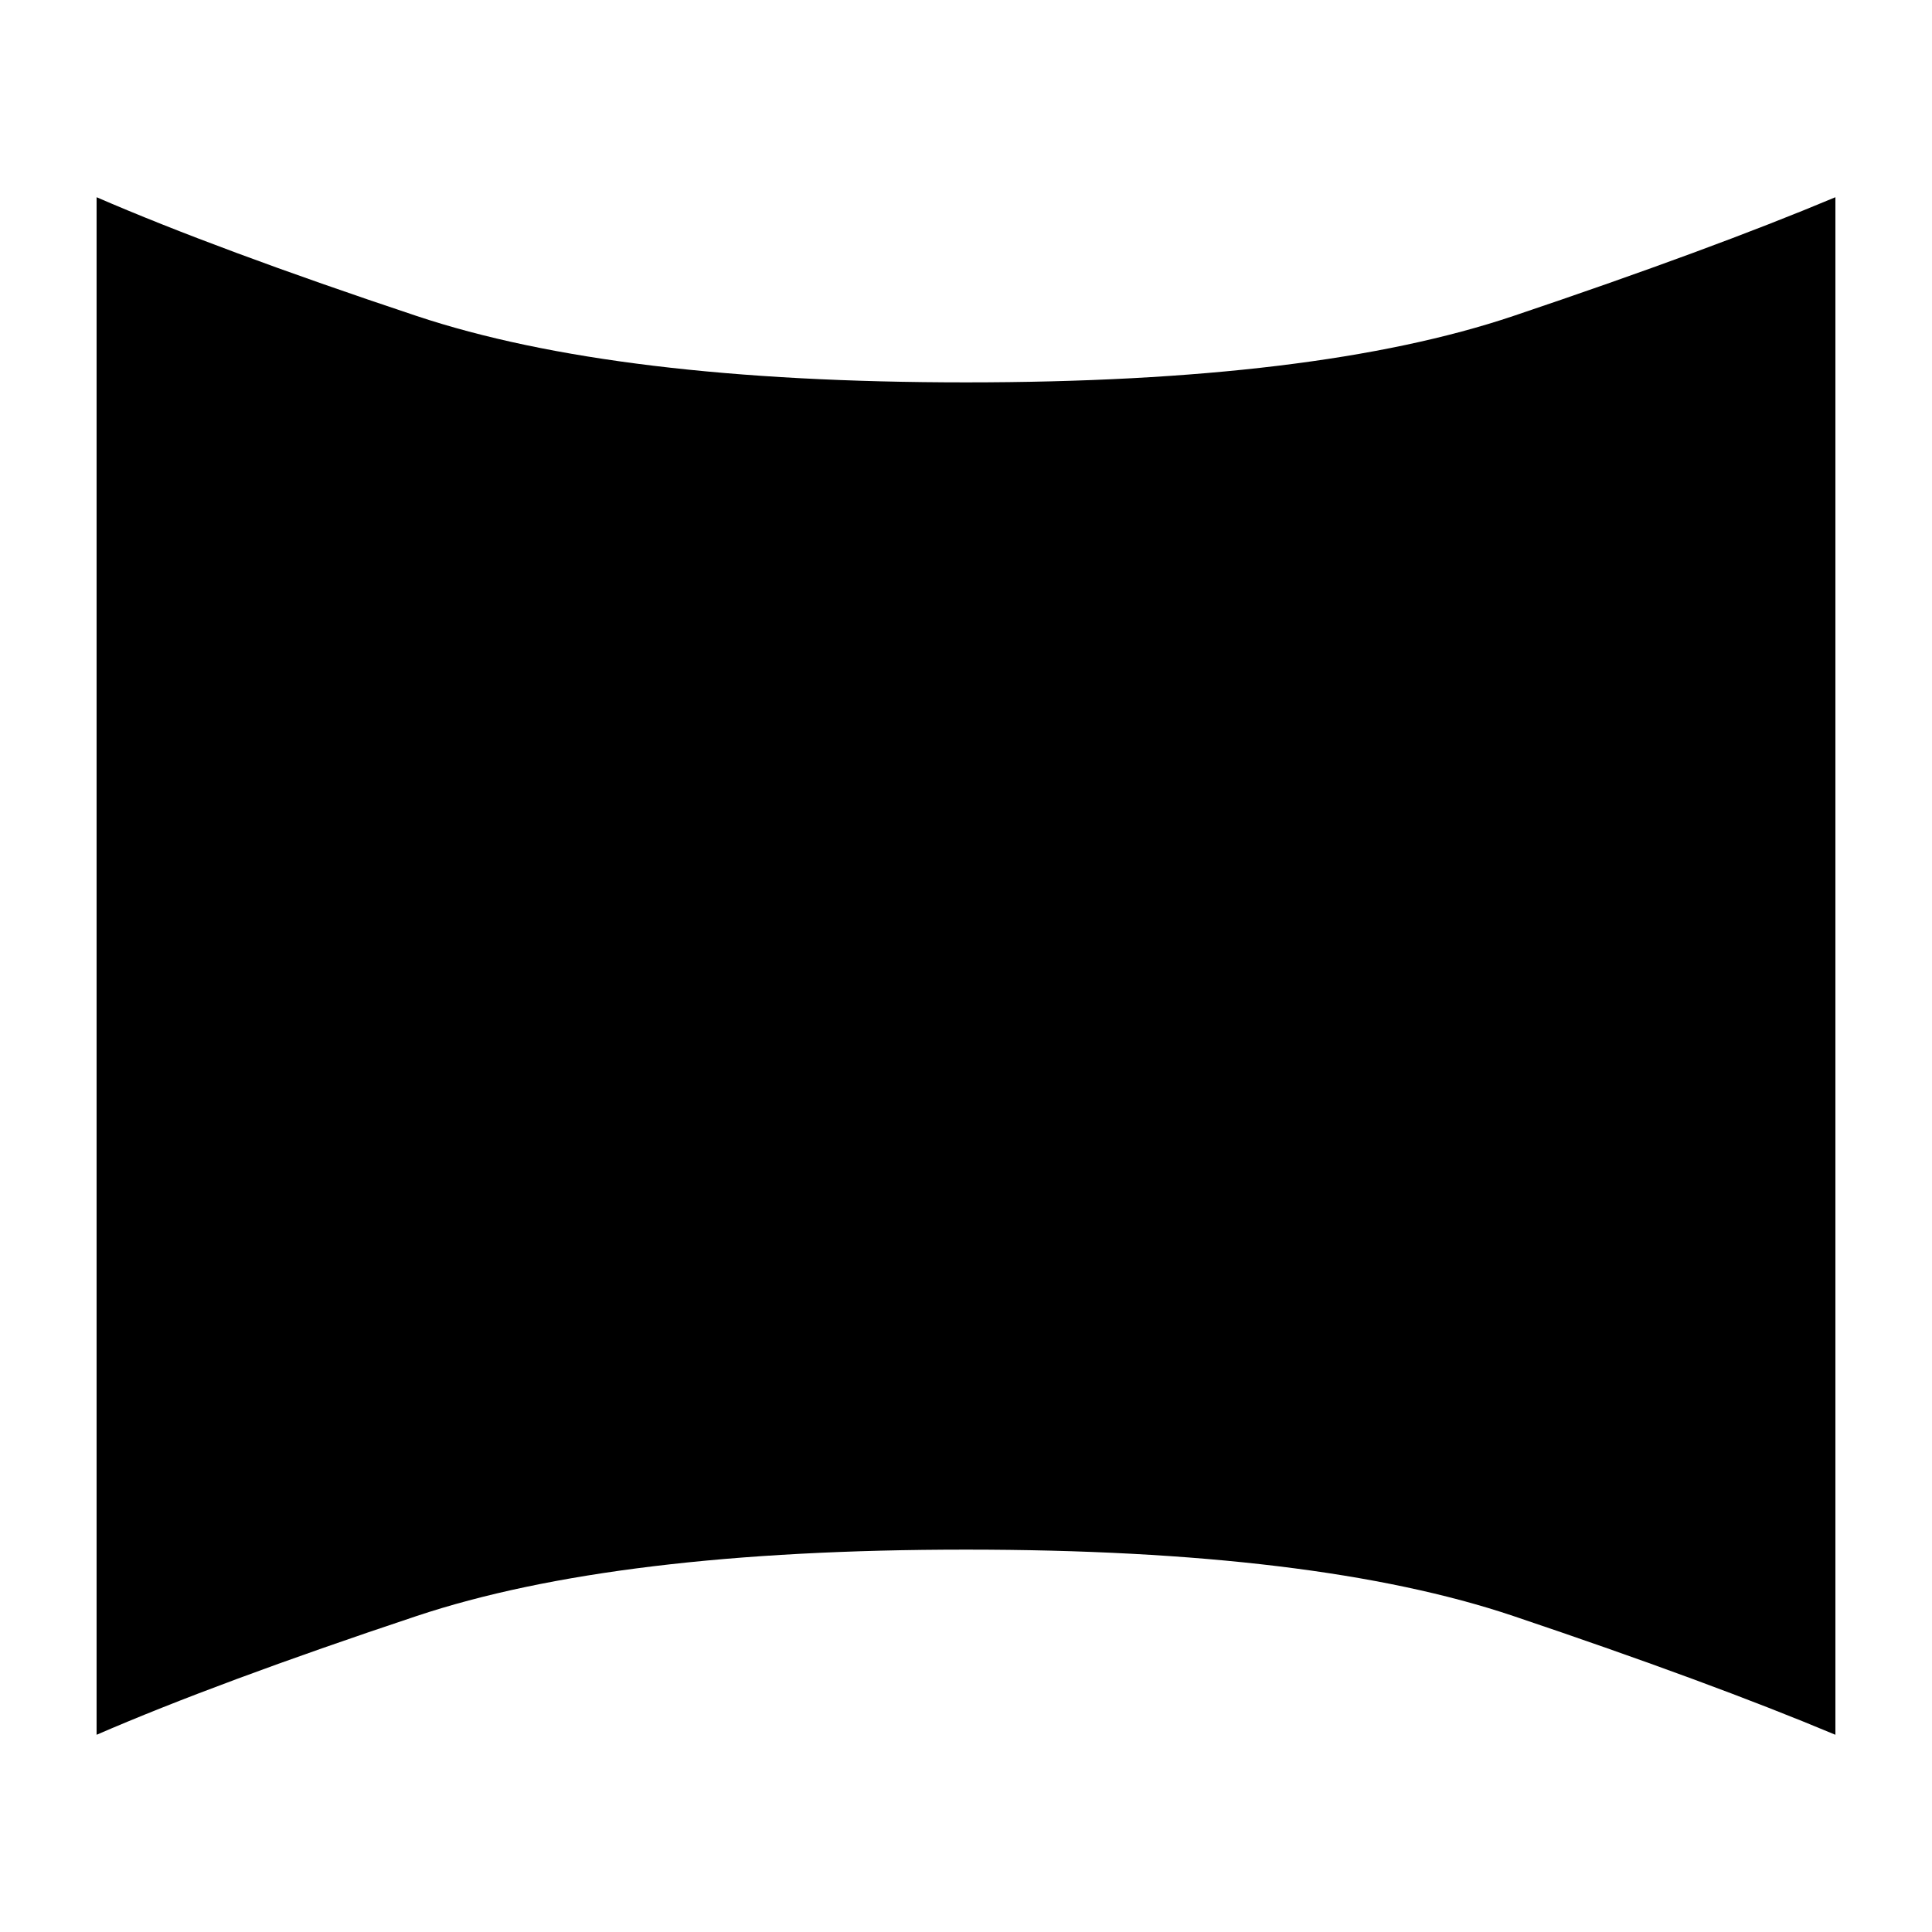 <svg xmlns="http://www.w3.org/2000/svg" height="24" width="24"><path d="M1.2 21.55V2.45Q2.7 3.1 5.175 3.925Q7.65 4.75 12 4.75Q16.35 4.75 18.8 3.925Q21.25 3.1 22.8 2.45V21.55Q21.25 20.9 18.8 20.075Q16.35 19.25 12 19.25Q7.65 19.25 5.175 20.075Q2.7 20.9 1.2 21.55Z"/></svg>